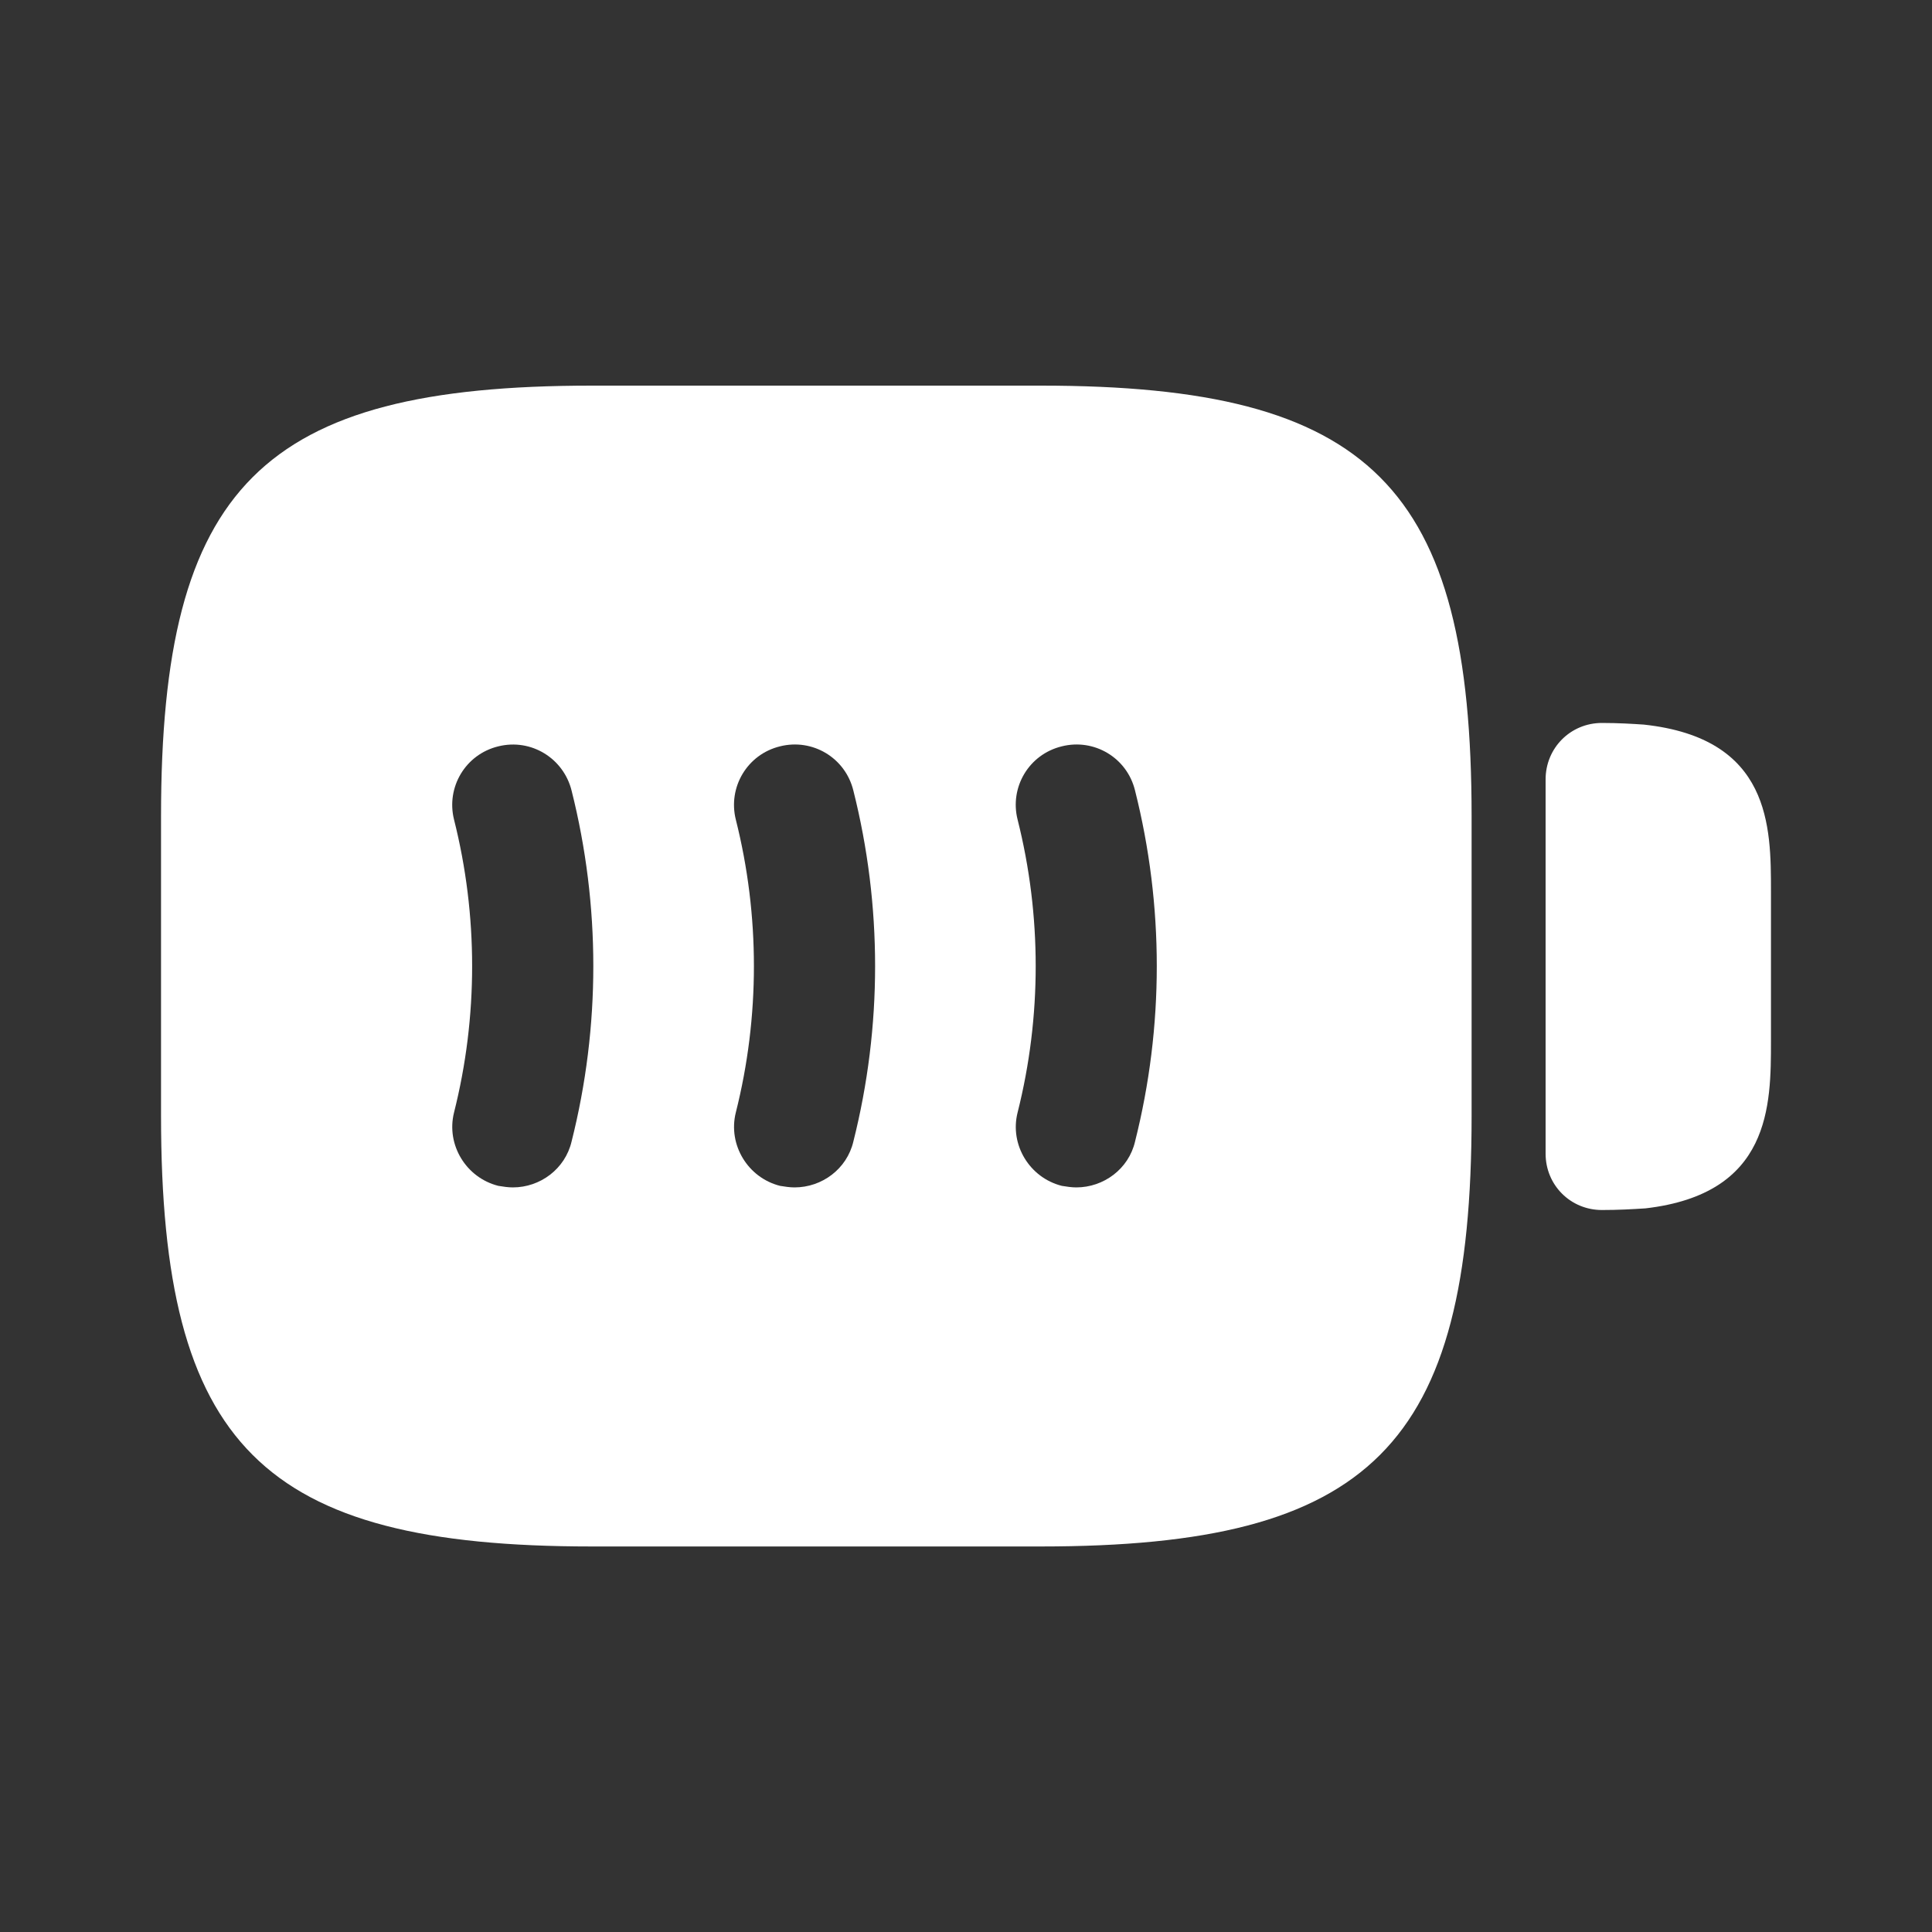 <svg width="20" height="20" viewBox="0 0 20 20" fill="none" xmlns="http://www.w3.org/2000/svg">
<rect x="0" y="0" width="20" height="20" fill="#333333" stroke="none"/>
<path d="M17.017 7.501C16.9 7.493 16.75 7.484 16.583 7.484C16.258 7.484 16 7.743 16 8.068V11.943C16 12.268 16.258 12.526 16.583 12.526C16.75 12.526 16.892 12.518 17.033 12.509C18.333 12.359 18.333 11.443 18.333 10.776V9.226C18.333 8.559 18.333 7.643 17.017 7.501Z" fill="white"/>
<path d="M10.775 3.992H6.125C2.709 3.992 1.667 5.034 1.667 8.451V11.551C1.667 14.967 2.709 16.009 6.125 16.009H10.775C14.192 16.009 15.234 14.967 15.234 11.551V8.451C15.234 5.034 14.192 3.992 10.775 3.992ZM5.917 11.817C5.85 12.101 5.592 12.292 5.309 12.292C5.259 12.292 5.209 12.284 5.159 12.276C4.825 12.192 4.617 11.851 4.7 11.517C4.95 10.526 4.95 9.476 4.7 8.484C4.617 8.151 4.817 7.809 5.159 7.726C5.5 7.642 5.834 7.851 5.917 8.184C6.217 9.376 6.217 10.626 5.917 11.817ZM8.834 11.817C8.767 12.101 8.509 12.292 8.225 12.292C8.175 12.292 8.125 12.284 8.075 12.276C7.742 12.192 7.534 11.851 7.617 11.517C7.867 10.526 7.867 9.476 7.617 8.484C7.534 8.151 7.734 7.809 8.075 7.726C8.409 7.642 8.75 7.842 8.834 8.184C9.134 9.376 9.134 10.626 8.834 11.817ZM11.75 11.817C11.684 12.101 11.425 12.292 11.142 12.292C11.092 12.292 11.042 12.284 10.992 12.276C10.659 12.192 10.45 11.851 10.534 11.517C10.784 10.526 10.784 9.476 10.534 8.484C10.45 8.151 10.65 7.809 10.992 7.726C11.325 7.642 11.667 7.842 11.75 8.184C12.05 9.376 12.05 10.626 11.75 11.817Z" fill="white"/>
</svg>
